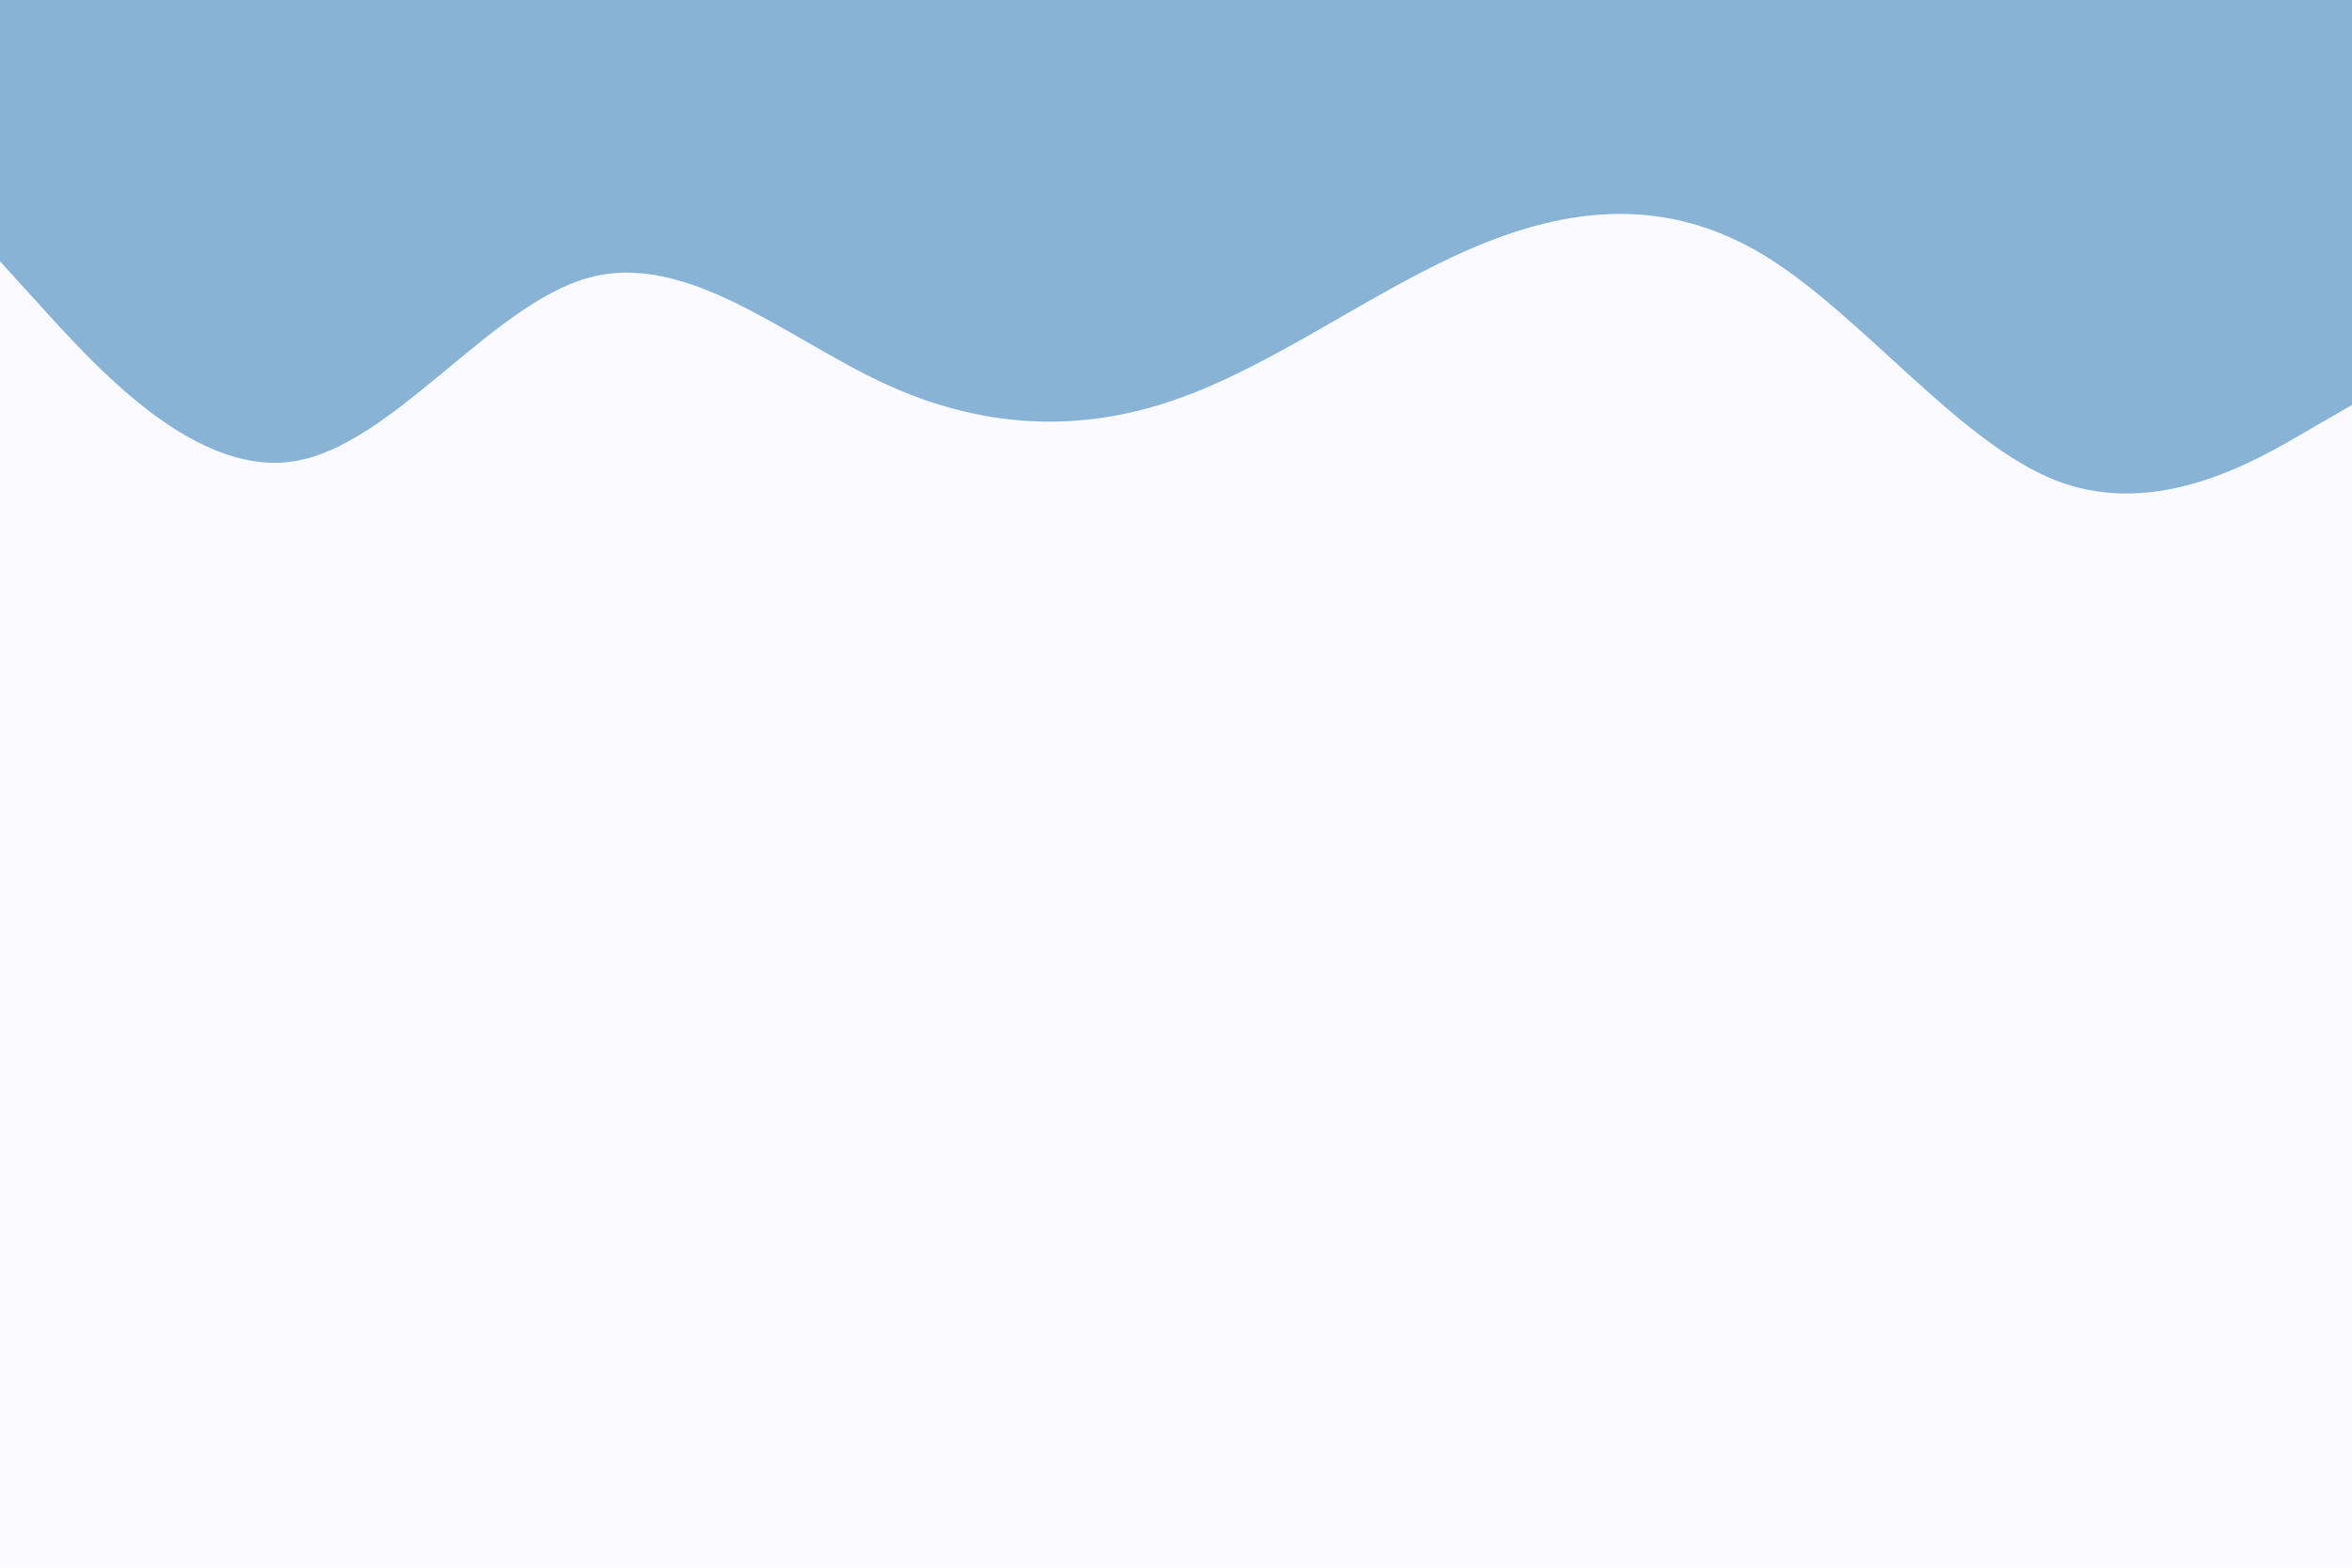 <svg id="visual" viewBox="0 0 900 600" width="900" height="600" xmlns="http://www.w3.org/2000/svg" xmlns:xlink="http://www.w3.org/1999/xlink" version="1.1"><rect x="0" y="0" width="900" height="600" fill="#fafaff"></rect><path d="M0 100L18.8 120.7C37.7 141.3 75.3 182.7 112.8 176.5C150.3 170.3 187.7 116.7 225.2 106.3C262.7 96 300.3 129 337.8 146.5C375.3 164 412.7 166 450.2 152.8C487.7 139.7 525.3 111.3 562.8 95.2C600.3 79 637.7 75 675.2 97.8C712.7 120.7 750.3 170.3 787.8 184.3C825.3 198.3 862.7 176.7 881.3 165.8L900 155L900 0L881.3 0C862.7 0 825.3 0 787.8 0C750.3 0 712.7 0 675.2 0C637.7 0 600.3 0 562.8 0C525.3 0 487.7 0 450.2 0C412.7 0 375.3 0 337.8 0C300.3 0 262.7 0 225.2 0C187.7 0 150.3 0 112.8 0C75.3 0 37.7 0 18.8 0L0 0Z" fill="#89b3d5" stroke-linecap="round" stroke-linejoin="miter"></path></svg>